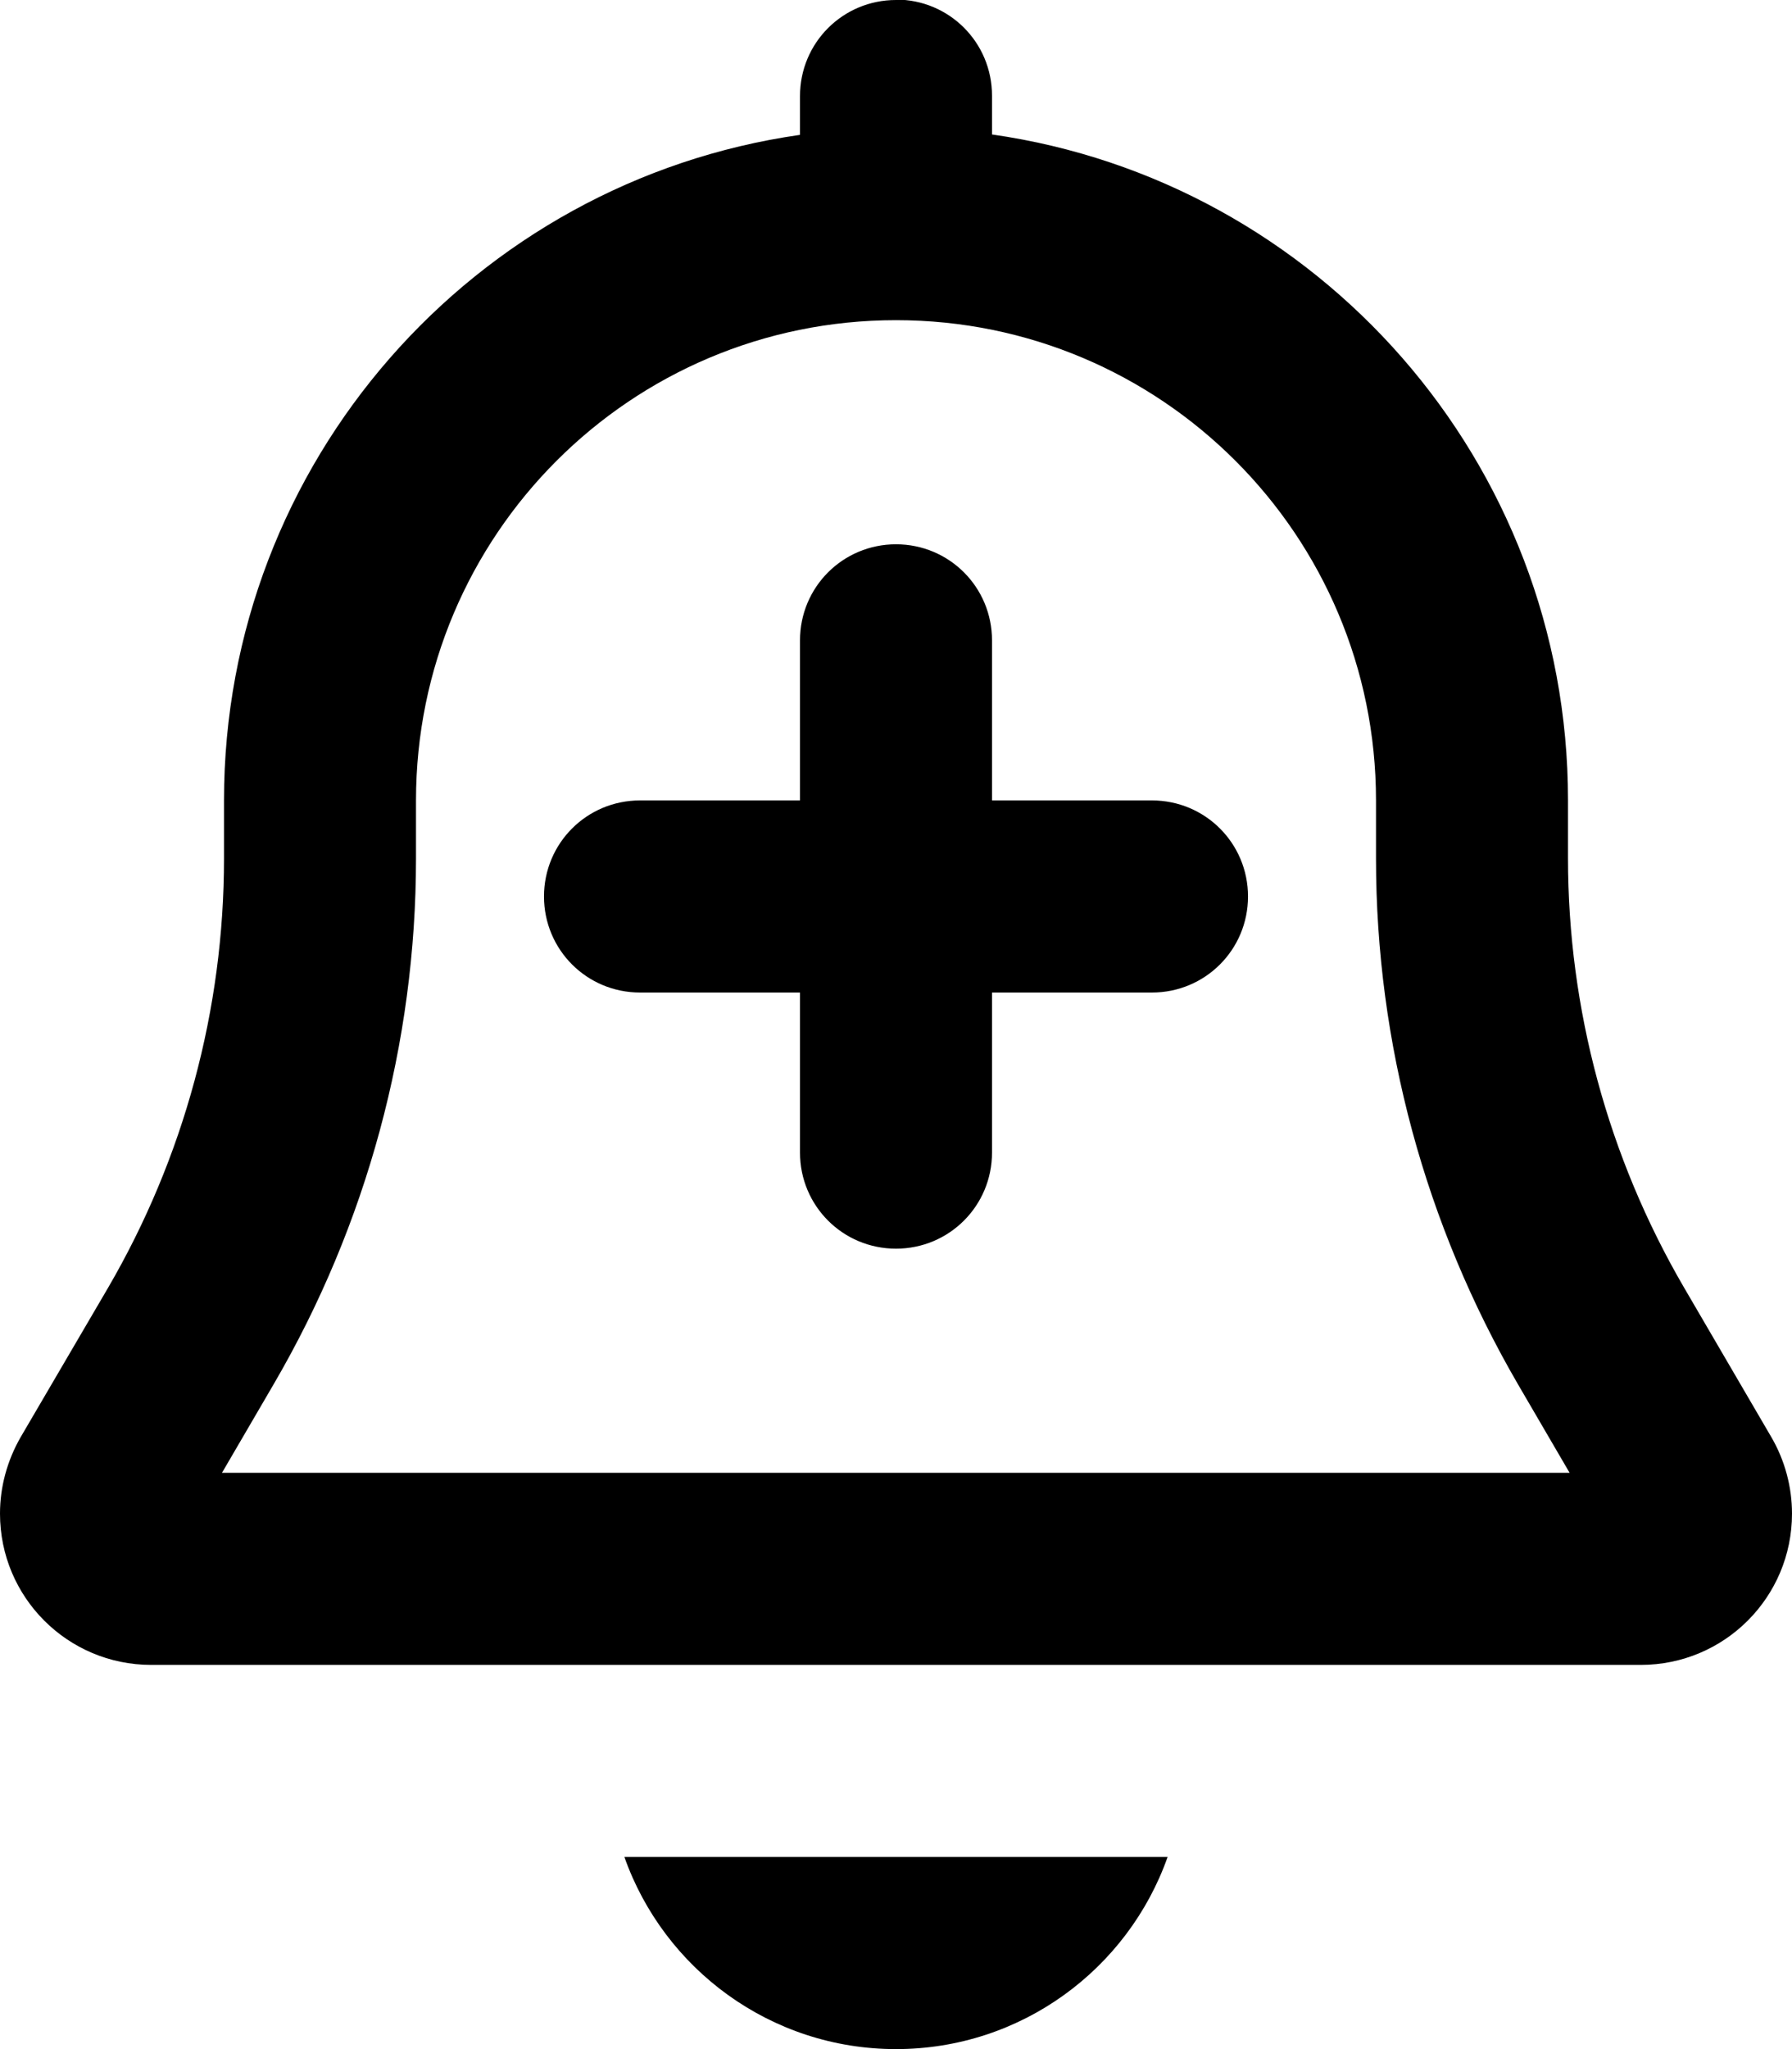 <svg xmlns="http://www.w3.org/2000/svg" viewBox="0 0 448 512"><!--! Font Awesome Pro 7.0.0 by @fontawesome - https://fontawesome.com License - https://fontawesome.com/license (Commercial License) Copyright 2025 Fonticons, Inc. --><path fill="currentColor" d="M224 0c-13.3 0-24 10.7-24 24l0 9.7C118.6 45.3 56 115.4 56 200l0 14.5c0 37.7-10 74.7-29 107.3L5.1 359.2C1.8 365 0 371.5 0 378.2 0 399.1 16.9 416 37.8 416l372.4 0c20.9 0 37.8-16.9 37.8-37.8 0-6.7-1.8-13.3-5.1-19L421 321.7c-19-32.6-29-69.6-29-107.3l0-14.5c0-84.6-62.6-154.7-144-166.3l0-9.7c0-13.3-10.7-24-24-24zM392.4 368l-336.9 0 12.9-22.1C91.7 306 104 260.6 104 214.5l0-14.5c0-66.3 53.7-120 120-120s120 53.7 120 120l0 14.5c0 46.2 12.3 91.5 35.5 131.4L392.4 368zM156.1 464c9.9 28 36.6 48 67.9 48s58-20 67.9-48l-135.8 0zM136 224c0 13.3 10.7 24 24 24l40 0 0 40c0 13.3 10.7 24 24 24s24-10.7 24-24l0-40 40 0c13.3 0 24-10.7 24-24s-10.7-24-24-24l-40 0 0-40c0-13.3-10.7-24-24-24s-24 10.7-24 24l0 40-40 0c-13.3 0-24 10.7-24 24z"/></svg>